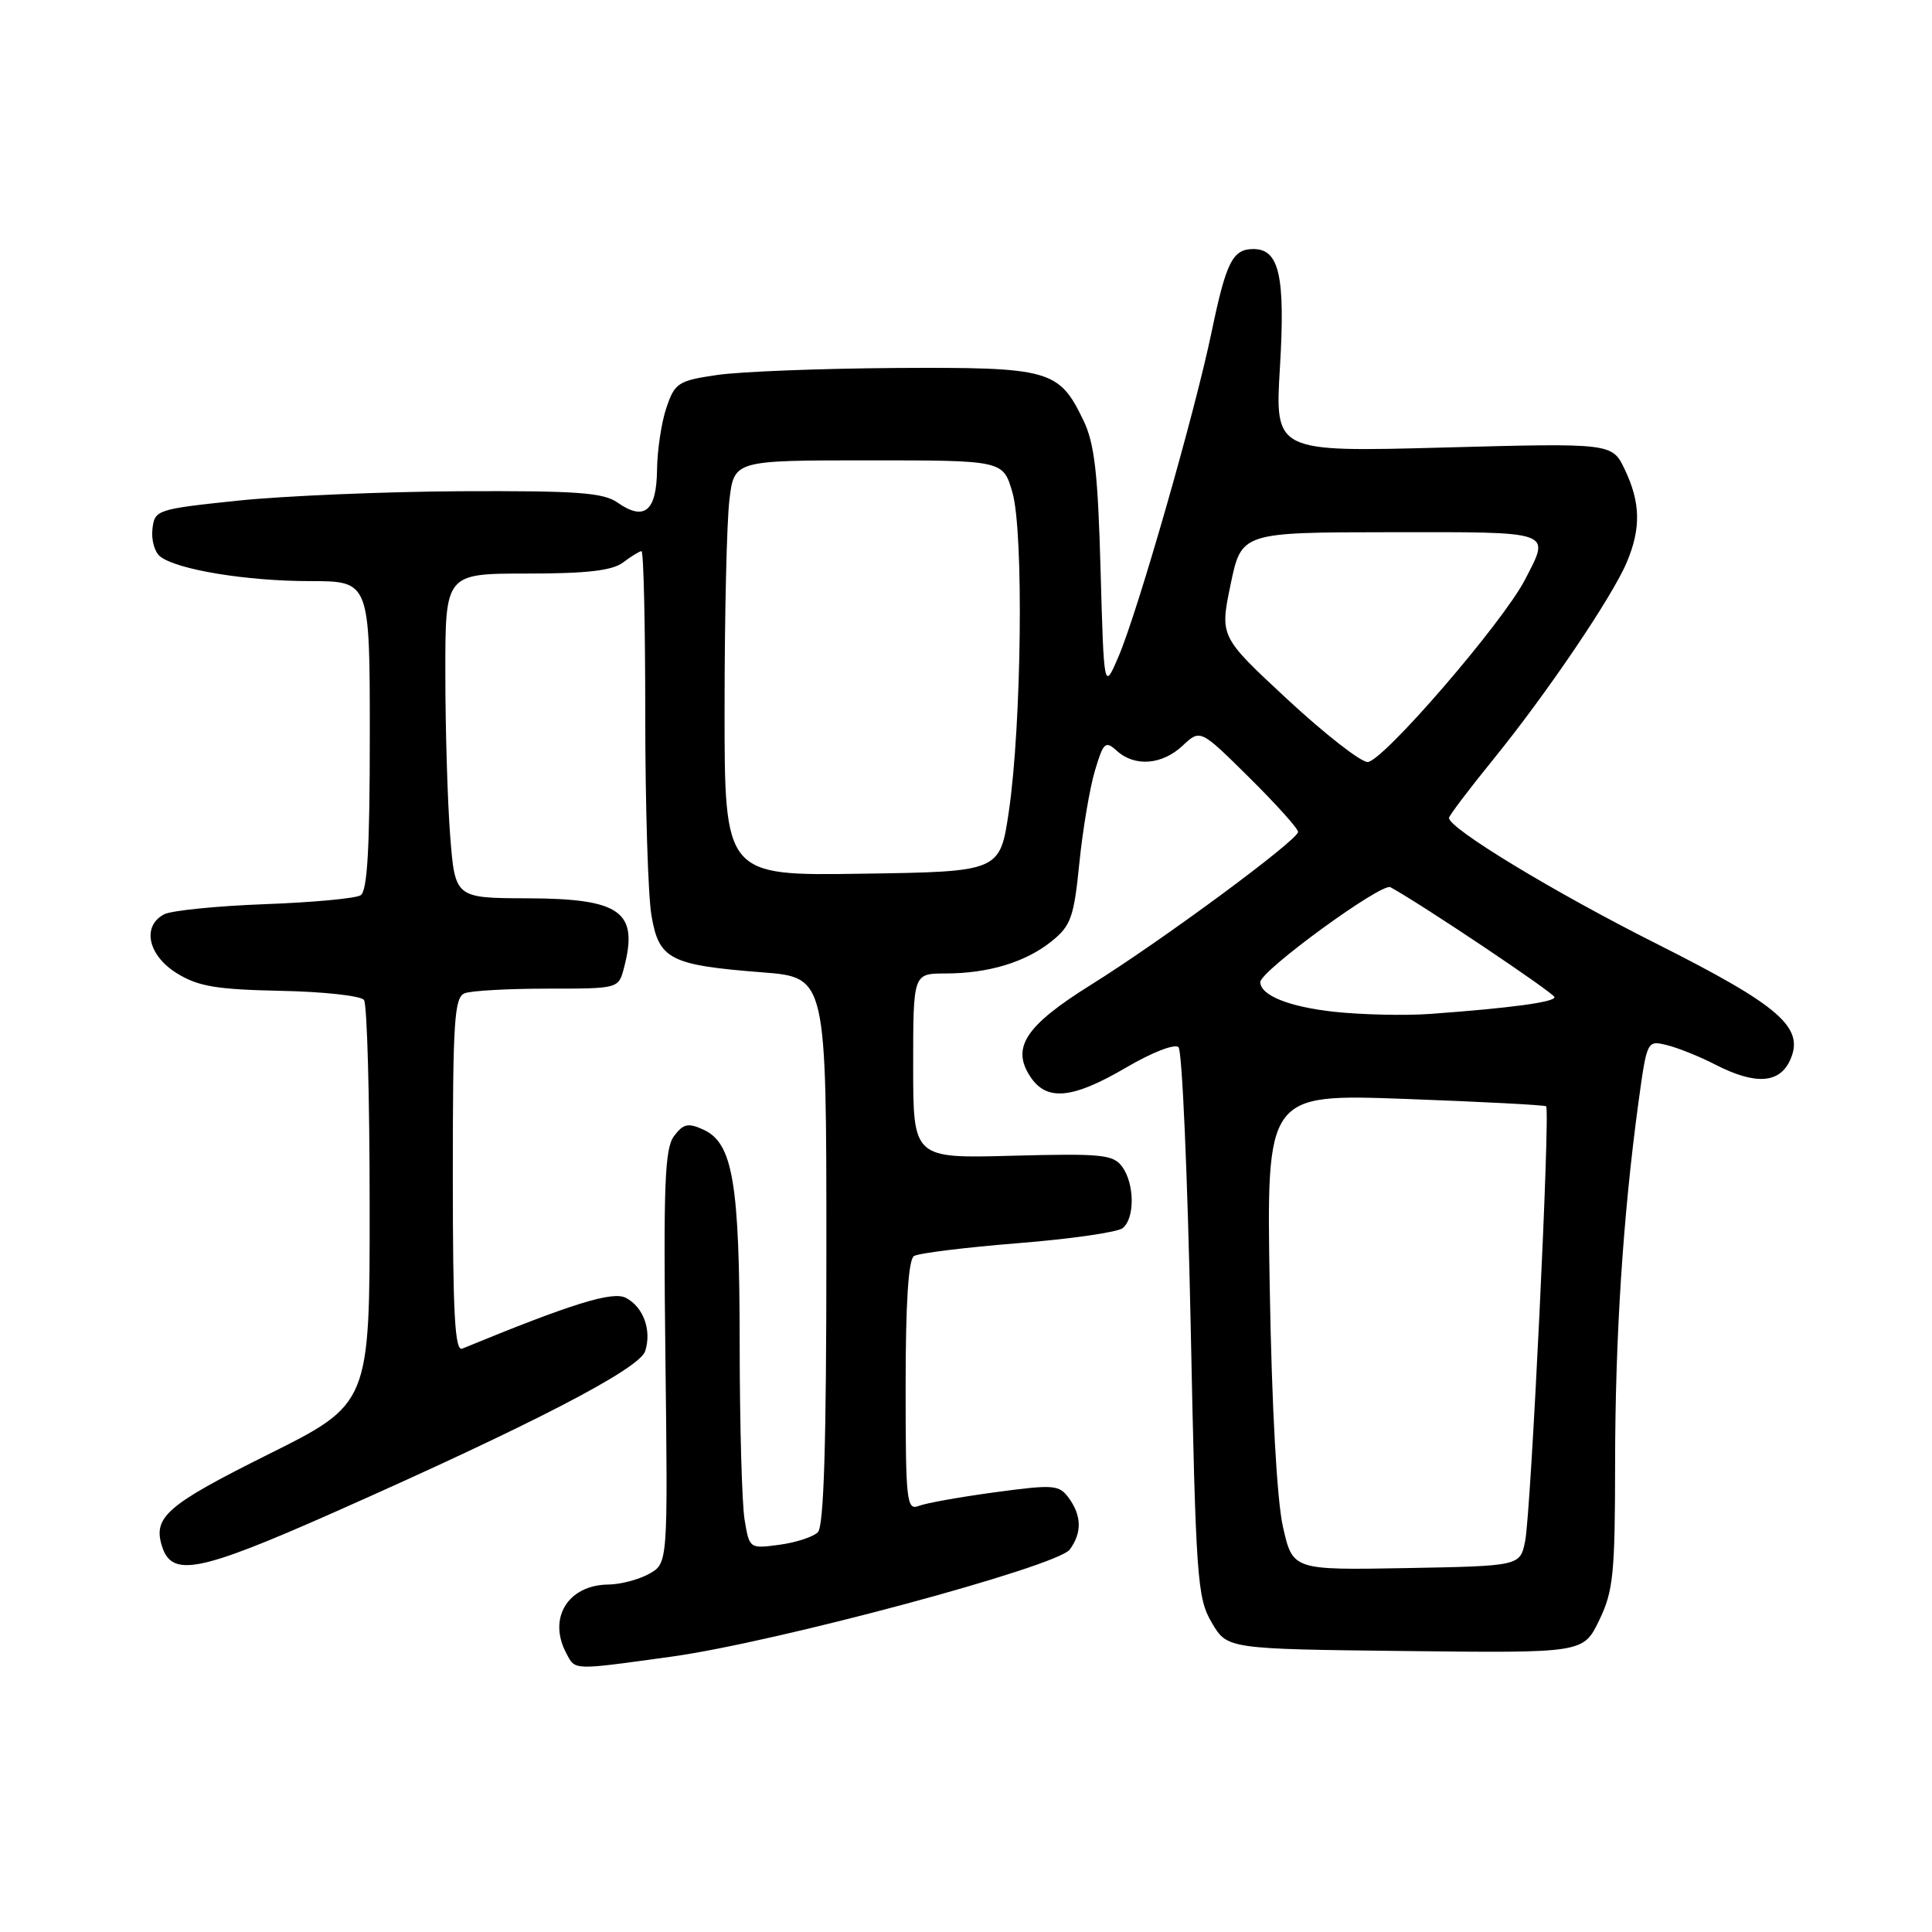 <?xml version="1.0" encoding="UTF-8" standalone="no"?>
<!DOCTYPE svg PUBLIC "-//W3C//DTD SVG 1.1//EN" "http://www.w3.org/Graphics/SVG/1.1/DTD/svg11.dtd" >
<svg xmlns="http://www.w3.org/2000/svg" xmlns:xlink="http://www.w3.org/1999/xlink" version="1.1" viewBox="0 0 256 256">
 <g >
 <path fill="currentColor"
d=" M 89.00 219.51 C 102.86 217.59 140.09 207.58 141.75 205.32 C 143.38 203.11 143.33 200.84 141.62 198.49 C 140.33 196.74 139.65 196.68 131.87 197.73 C 127.27 198.35 122.71 199.16 121.75 199.54 C 120.13 200.16 120.00 199.02 120.00 183.67 C 120.00 172.59 120.37 166.89 121.11 166.43 C 121.73 166.05 127.91 165.29 134.86 164.73 C 141.81 164.18 148.06 163.28 148.75 162.74 C 150.39 161.45 150.35 156.86 148.69 154.59 C 147.51 152.98 145.97 152.83 134.19 153.14 C 121.00 153.50 121.00 153.50 121.00 141.25 C 121.00 129.00 121.00 129.00 125.25 128.99 C 130.98 128.99 135.91 127.49 139.35 124.72 C 141.90 122.67 142.30 121.54 143.02 114.35 C 143.47 109.91 144.40 104.41 145.08 102.13 C 146.21 98.34 146.47 98.11 147.99 99.49 C 150.37 101.64 153.99 101.36 156.71 98.80 C 159.05 96.61 159.05 96.61 165.52 103.02 C 169.09 106.55 172.00 109.79 172.00 110.23 C 172.00 111.31 153.95 124.64 144.56 130.49 C 135.91 135.89 133.98 138.79 136.50 142.63 C 138.67 145.96 142.07 145.64 149.23 141.45 C 152.65 139.44 155.67 138.27 156.16 138.76 C 156.64 139.24 157.36 155.80 157.77 175.56 C 158.46 209.26 158.63 211.72 160.56 215.00 C 162.61 218.50 162.61 218.50 186.21 218.77 C 209.80 219.04 209.80 219.04 211.90 214.70 C 213.77 210.84 214.00 208.57 214.01 193.93 C 214.02 177.20 215.06 161.13 217.09 146.17 C 218.23 137.87 218.24 137.84 220.86 138.48 C 222.31 138.83 225.20 139.99 227.28 141.06 C 232.57 143.78 235.78 143.59 237.20 140.47 C 239.16 136.15 235.86 133.28 219.40 125.00 C 205.92 118.22 192.00 109.78 192.00 108.38 C 192.00 108.09 194.62 104.62 197.83 100.67 C 204.95 91.91 213.67 79.03 215.58 74.45 C 217.45 69.99 217.37 66.58 215.31 62.25 C 213.63 58.70 213.63 58.70 191.28 59.30 C 168.92 59.90 168.92 59.90 169.60 48.64 C 170.32 36.59 169.51 33.00 166.09 33.00 C 163.33 33.00 162.48 34.68 160.54 44.00 C 158.32 54.70 150.76 81.04 148.21 87.00 C 146.28 91.50 146.28 91.50 145.83 75.50 C 145.48 62.65 145.03 58.75 143.55 55.68 C 140.31 48.97 139.12 48.64 118.66 48.76 C 108.67 48.83 98.03 49.24 95.00 49.69 C 89.87 50.44 89.42 50.74 88.31 54.00 C 87.65 55.92 87.09 59.65 87.06 62.28 C 86.99 67.75 85.38 69.08 81.82 66.59 C 79.94 65.27 76.45 65.02 61.03 65.09 C 50.84 65.15 37.55 65.71 31.50 66.34 C 20.76 67.47 20.49 67.56 20.20 70.09 C 20.03 71.51 20.48 73.14 21.20 73.72 C 23.37 75.47 32.64 77.00 41.05 77.00 C 49.00 77.00 49.00 77.00 49.00 97.44 C 49.00 112.43 48.68 118.08 47.78 118.63 C 47.11 119.05 41.37 119.58 35.03 119.81 C 28.69 120.05 22.71 120.65 21.75 121.15 C 18.77 122.71 19.60 126.59 23.43 128.96 C 26.26 130.71 28.65 131.11 37.18 131.29 C 42.86 131.40 47.83 131.95 48.23 132.50 C 48.64 133.05 48.98 145.31 48.98 159.75 C 49.00 186.01 49.00 186.01 35.49 192.74 C 22.09 199.42 20.24 201.03 21.47 204.90 C 22.78 209.03 26.34 208.33 44.25 200.40 C 70.49 188.77 84.74 181.39 85.49 179.03 C 86.37 176.27 85.27 173.21 82.95 171.98 C 81.20 171.04 75.79 172.72 61.25 178.70 C 60.27 179.10 60.00 174.12 60.00 155.71 C 60.00 135.21 60.20 132.14 61.58 131.61 C 62.45 131.27 67.39 131.00 72.56 131.00 C 81.96 131.00 81.96 131.00 82.68 128.25 C 84.64 120.79 82.26 119.07 69.90 119.03 C 60.30 119.00 60.30 119.00 59.65 110.75 C 59.30 106.21 59.01 96.54 59.01 89.25 C 59.00 76.00 59.00 76.00 69.81 76.00 C 77.76 76.00 81.13 75.61 82.56 74.53 C 83.63 73.72 84.72 73.05 85.00 73.03 C 85.28 73.01 85.50 82.79 85.50 94.75 C 85.50 106.71 85.87 118.66 86.32 121.30 C 87.31 127.14 88.77 127.88 101.00 128.84 C 109.50 129.50 109.50 129.50 109.50 165.70 C 109.50 191.26 109.17 202.23 108.37 203.03 C 107.75 203.65 105.45 204.40 103.27 204.69 C 99.31 205.22 99.30 205.21 98.66 201.36 C 98.31 199.24 98.02 188.78 98.01 178.12 C 98.00 156.71 97.11 151.46 93.20 149.68 C 91.18 148.76 90.54 148.90 89.31 150.54 C 88.08 152.18 87.90 156.97 88.17 179.83 C 88.50 207.16 88.50 207.16 86.00 208.55 C 84.62 209.31 82.19 209.95 80.58 209.96 C 75.24 210.03 72.56 214.43 75.04 219.07 C 76.26 221.36 75.74 221.34 89.00 219.51 Z  M 169.99 202.28 C 169.20 198.74 168.52 186.50 168.25 170.73 C 167.80 144.95 167.80 144.95 186.15 145.61 C 196.24 145.98 204.67 146.42 204.87 146.59 C 205.44 147.07 202.86 200.43 202.09 204.20 C 201.42 207.50 201.42 207.50 186.35 207.78 C 171.29 208.05 171.29 208.05 169.99 202.28 Z  M 176.81 134.07 C 170.82 133.42 167.00 131.89 167.00 130.13 C 167.01 128.64 183.08 116.92 184.24 117.56 C 188.43 119.85 205.97 131.61 205.98 132.13 C 206.00 132.79 200.08 133.58 189.50 134.35 C 186.20 134.59 180.49 134.46 176.81 134.07 Z  M 96.01 93.77 C 96.01 81.52 96.30 69.14 96.65 66.25 C 97.28 61.00 97.28 61.00 115.10 61.00 C 132.92 61.00 132.92 61.00 134.15 65.25 C 135.66 70.45 135.37 95.96 133.68 107.50 C 132.50 115.50 132.50 115.50 114.25 115.77 C 96.00 116.05 96.00 116.05 96.01 93.77 Z  M 170.56 92.64 C 161.63 84.35 161.63 84.35 163.06 77.45 C 164.50 70.54 164.50 70.54 184.25 70.52 C 206.02 70.50 205.44 70.29 202.08 76.79 C 199.14 82.50 183.16 101.00 181.21 100.97 C 180.27 100.95 175.48 97.21 170.56 92.64 Z "/>
</g>
</svg>